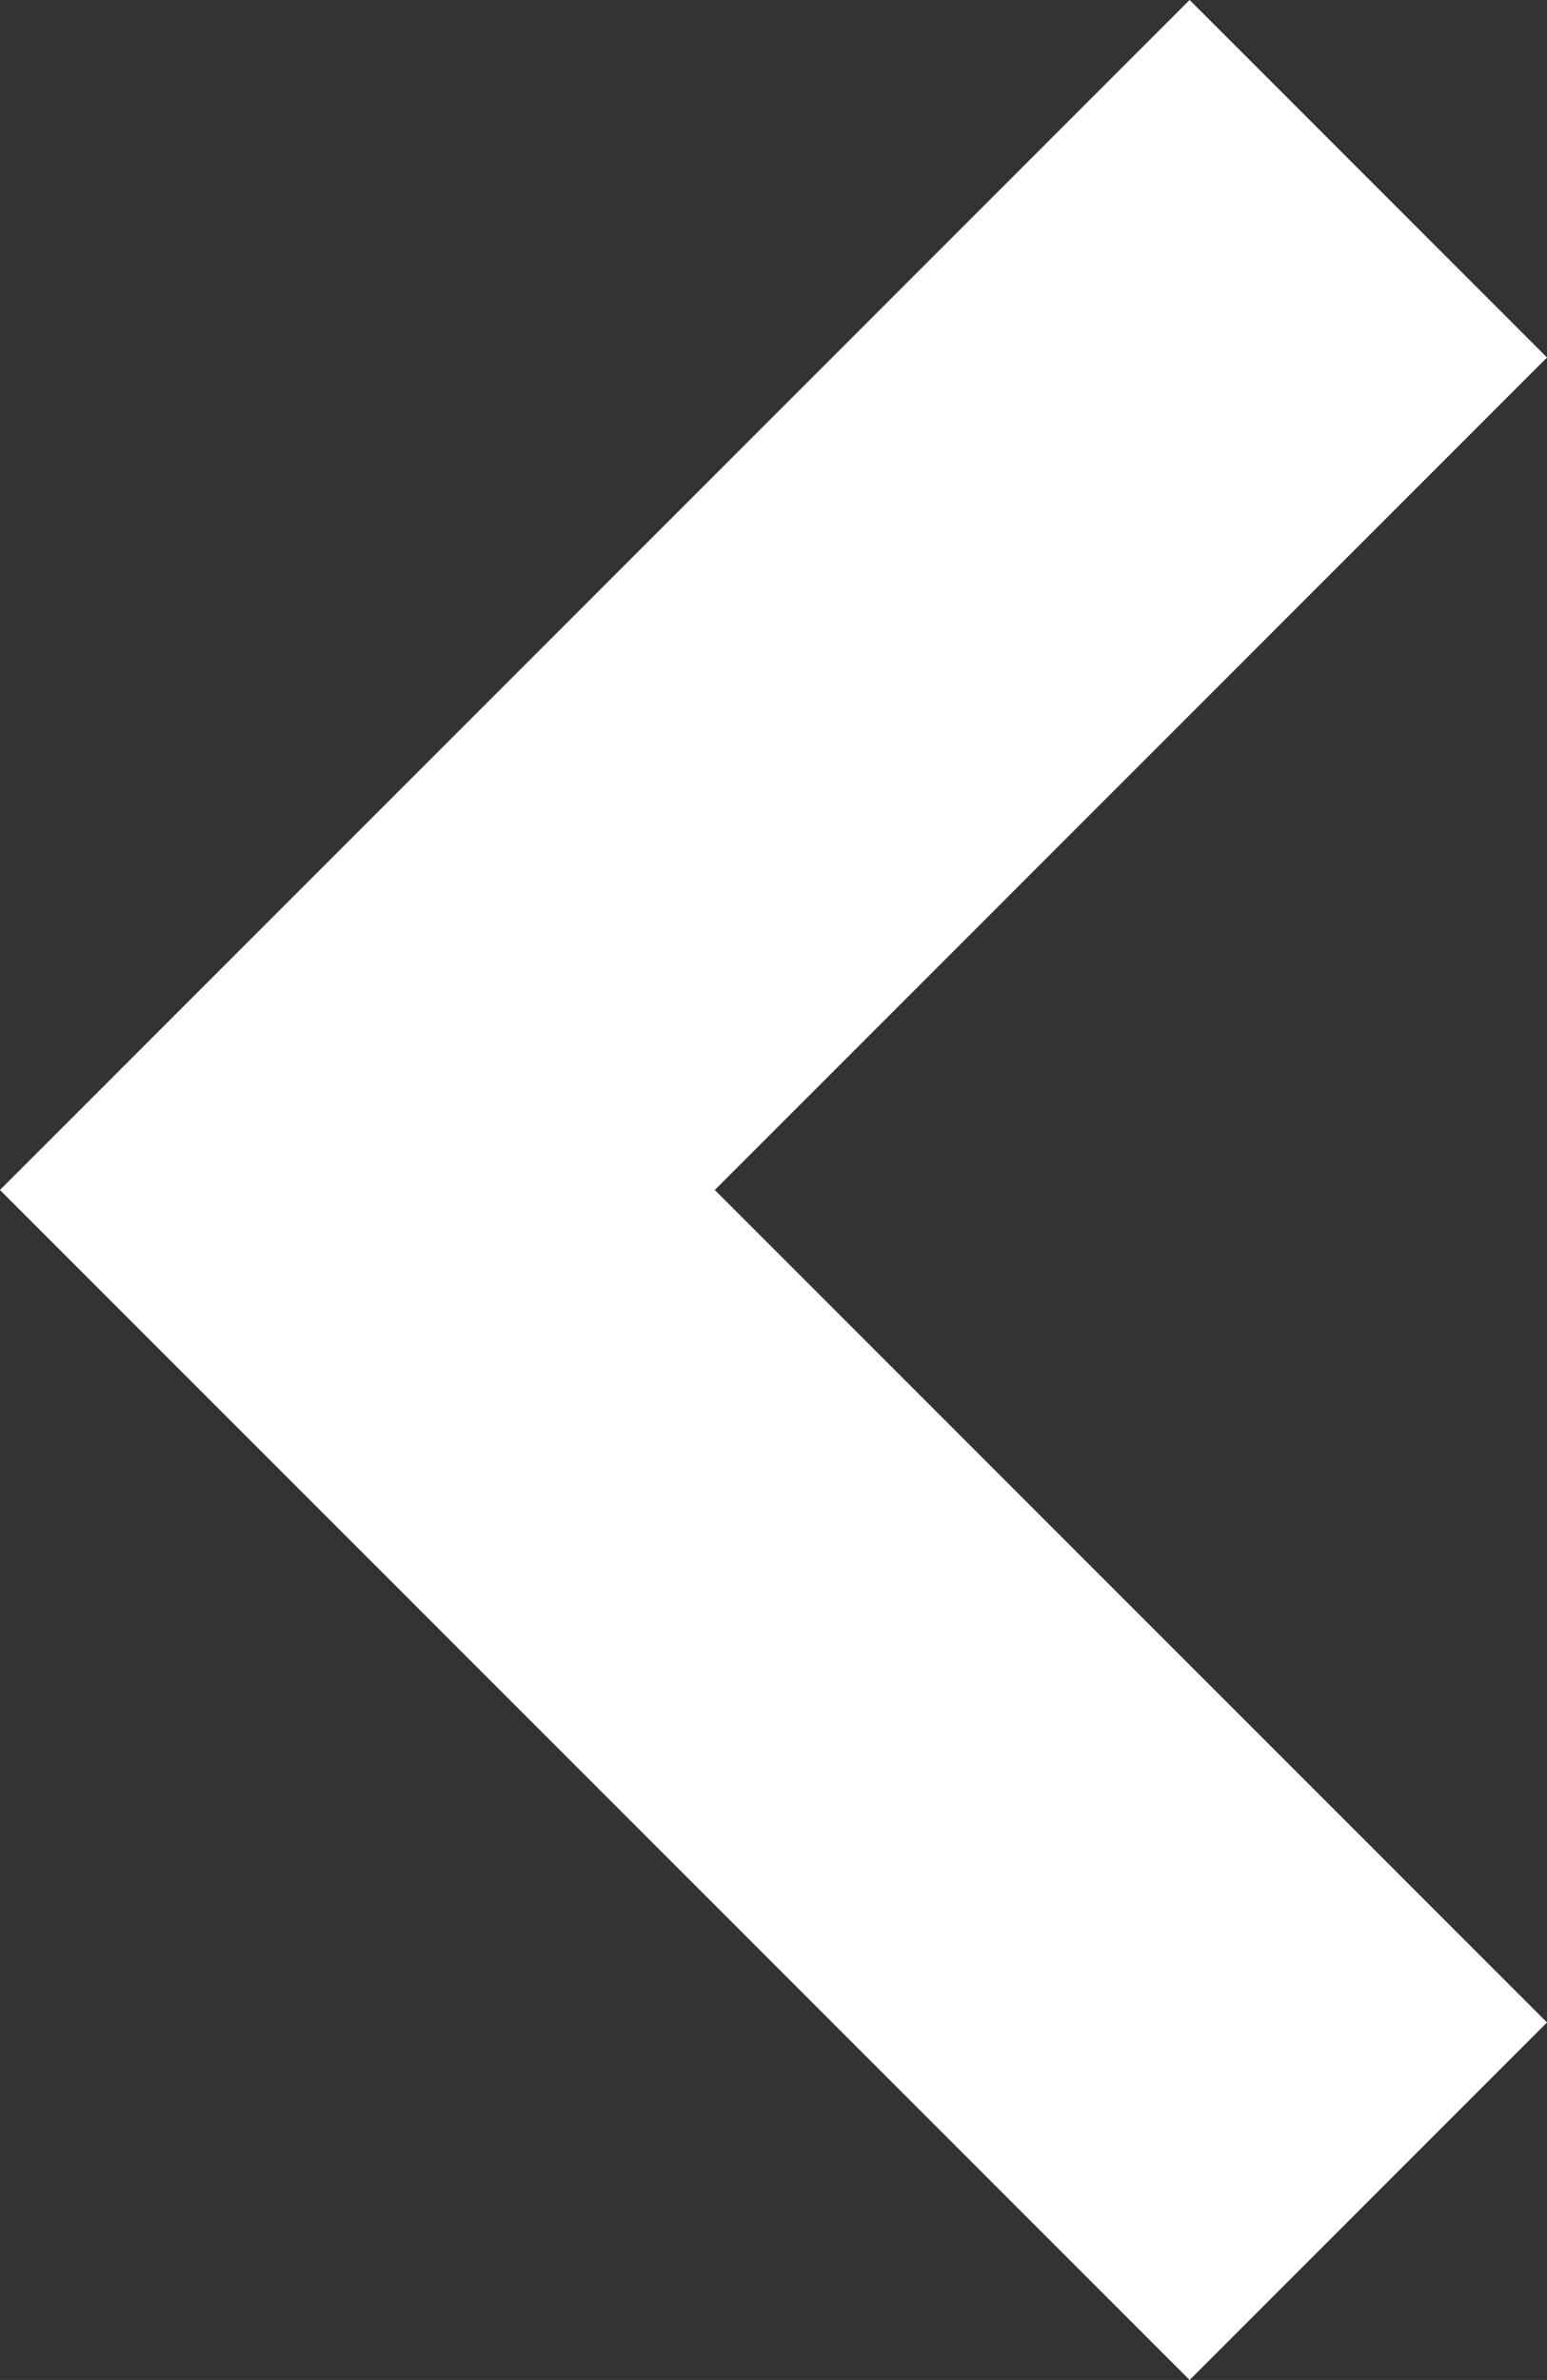<svg xmlns="http://www.w3.org/2000/svg" width="6.121" height="9.414" viewBox="0 0 6.121 9.414">
  <rect x="0" y="0" width="6.121" height="9.414" fill="#333333" stroke="none"/>
  <path id="Path_572" data-name="Path 572" d="M1524.669,434.479l4,4-4,4" transform="translate(1530.083 443.186) rotate(180)" fill="none" stroke="#fff" stroke-width="2"/>
</svg>
